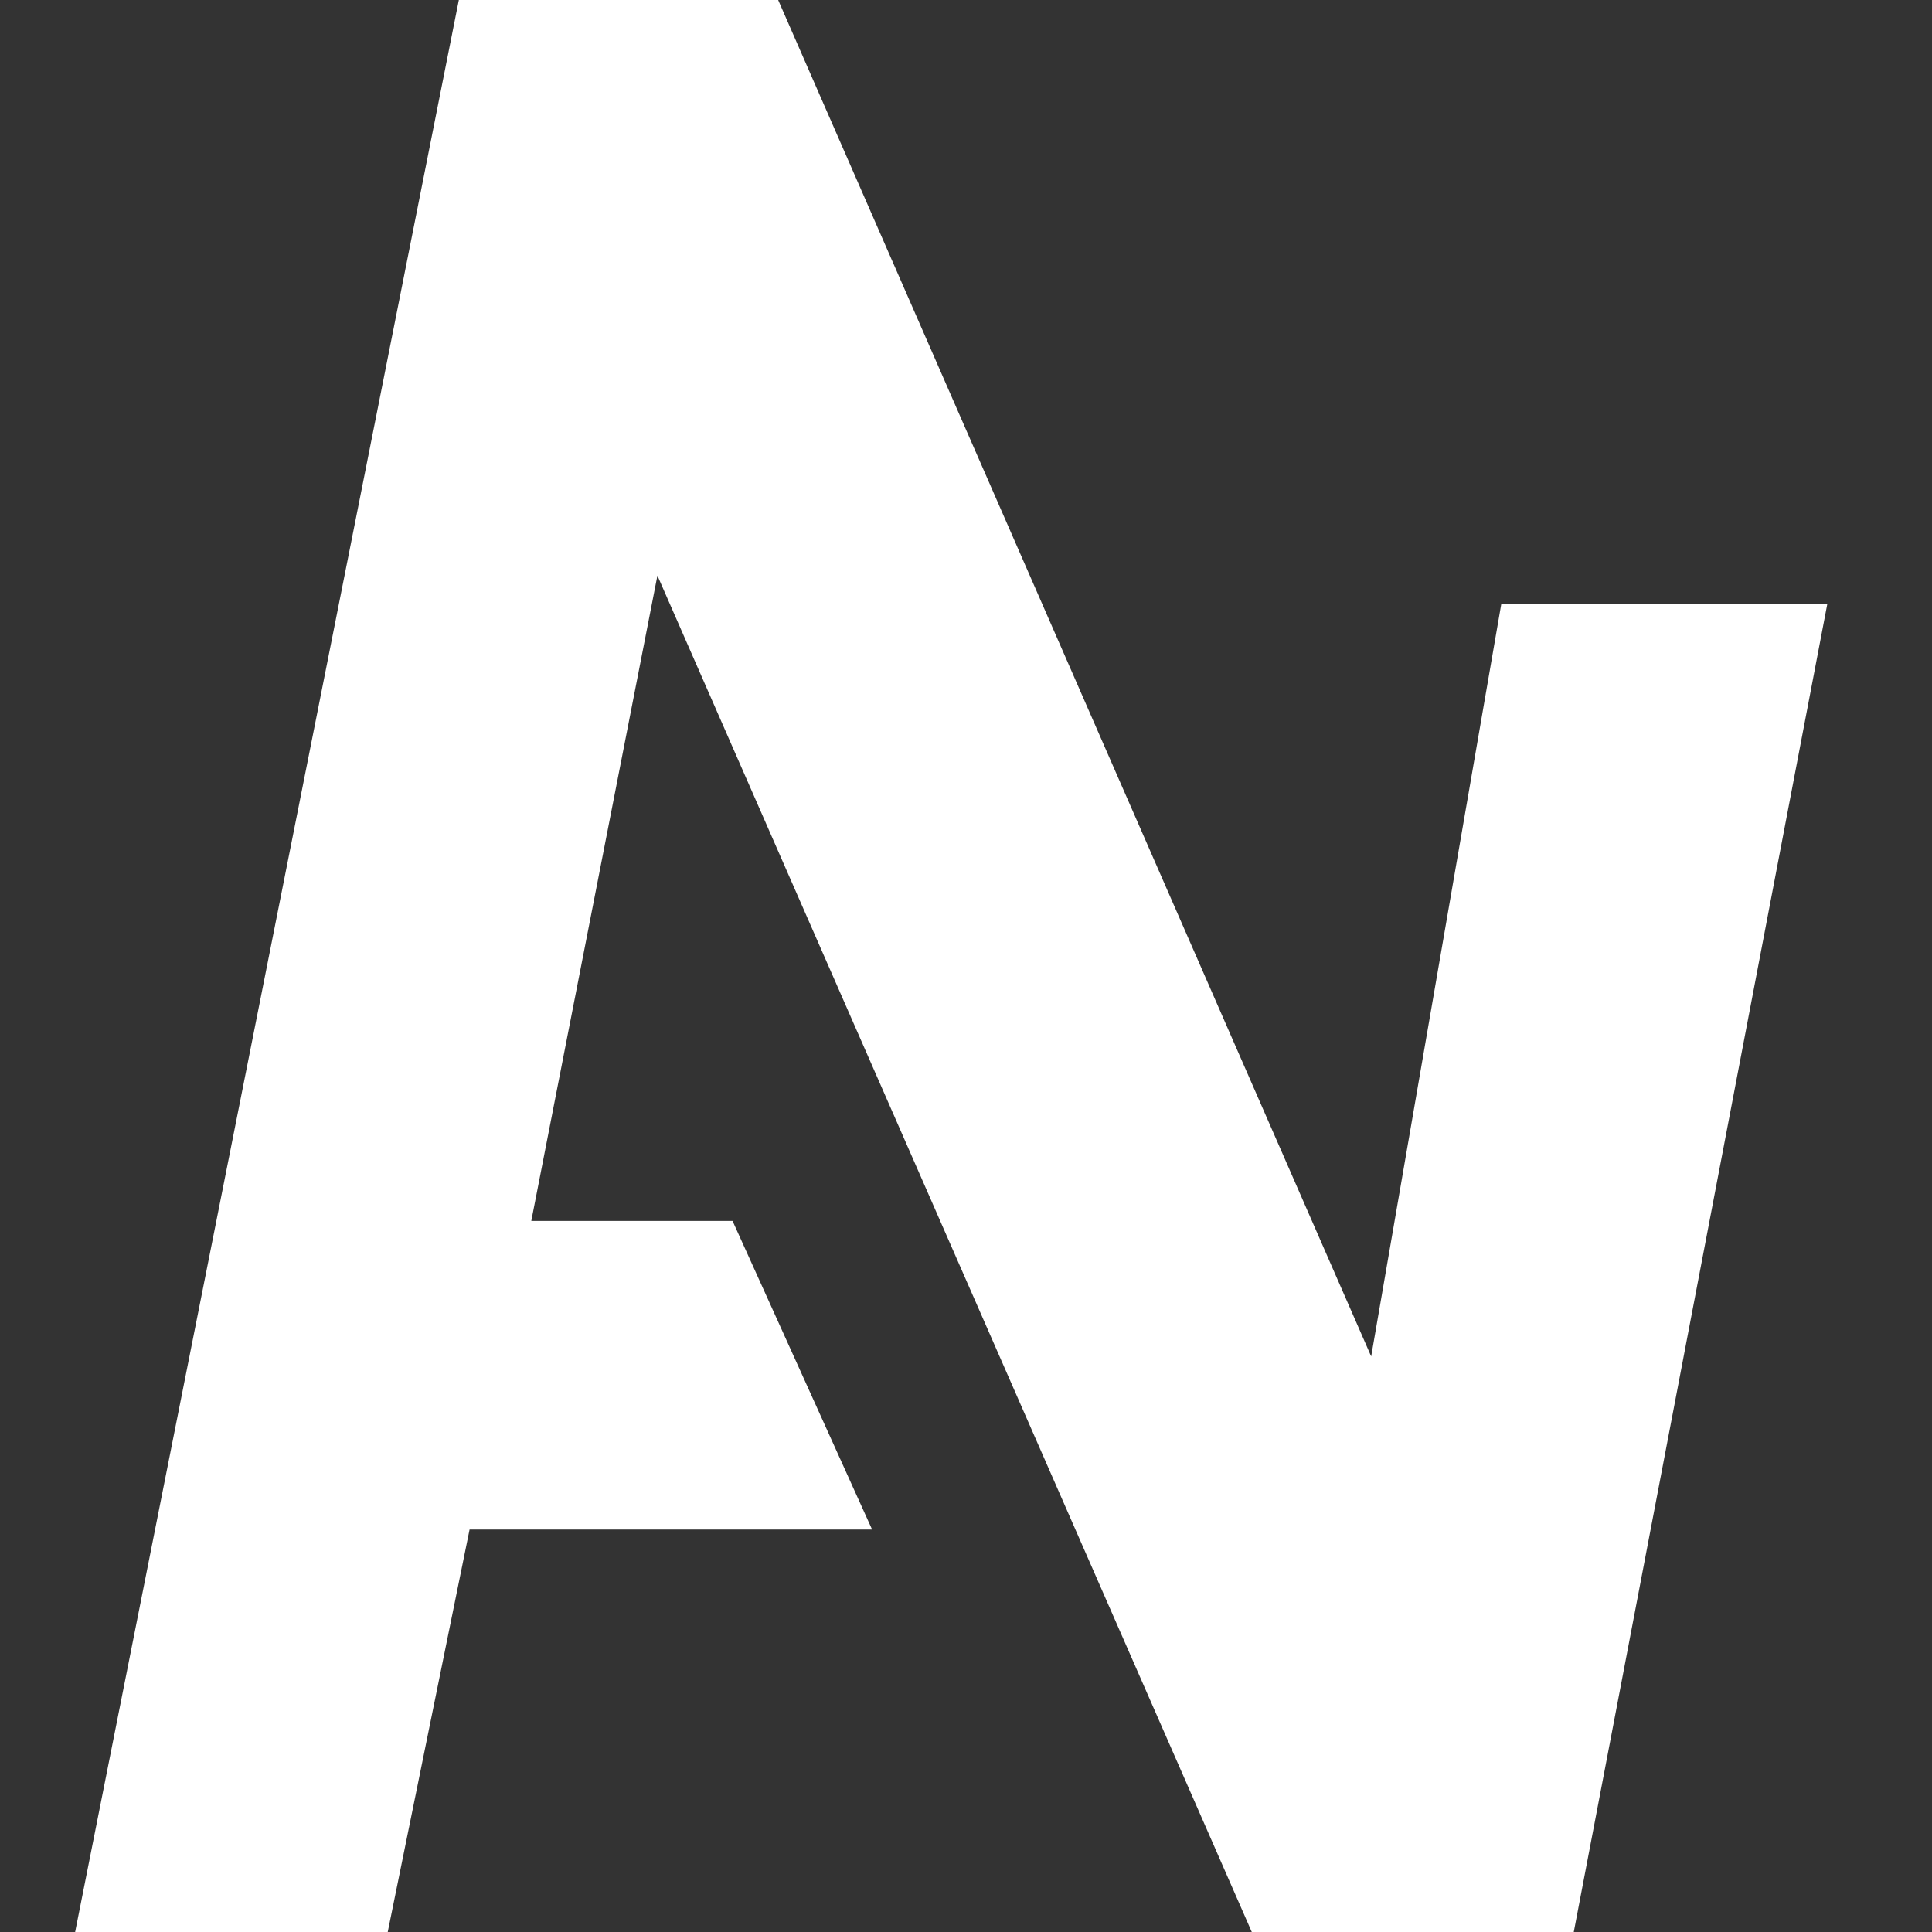 <svg version="1.1" xmlns="http://www.w3.org/2000/svg" viewBox="0 0 144 144" enable-background="new 0 0 144 144"><rect x="0" y="0" width="144" height="144" fill="#333333" stroke="none"/><polygon fill="#fff" points="111.9,45 102.2,101.1 58,0 34.2,0 5.6,144 28.9,144 35,114 65,114 54.6,91 39.6,91 49,42.9 93.3,144 117.3,144 136.2,45"/></svg>
